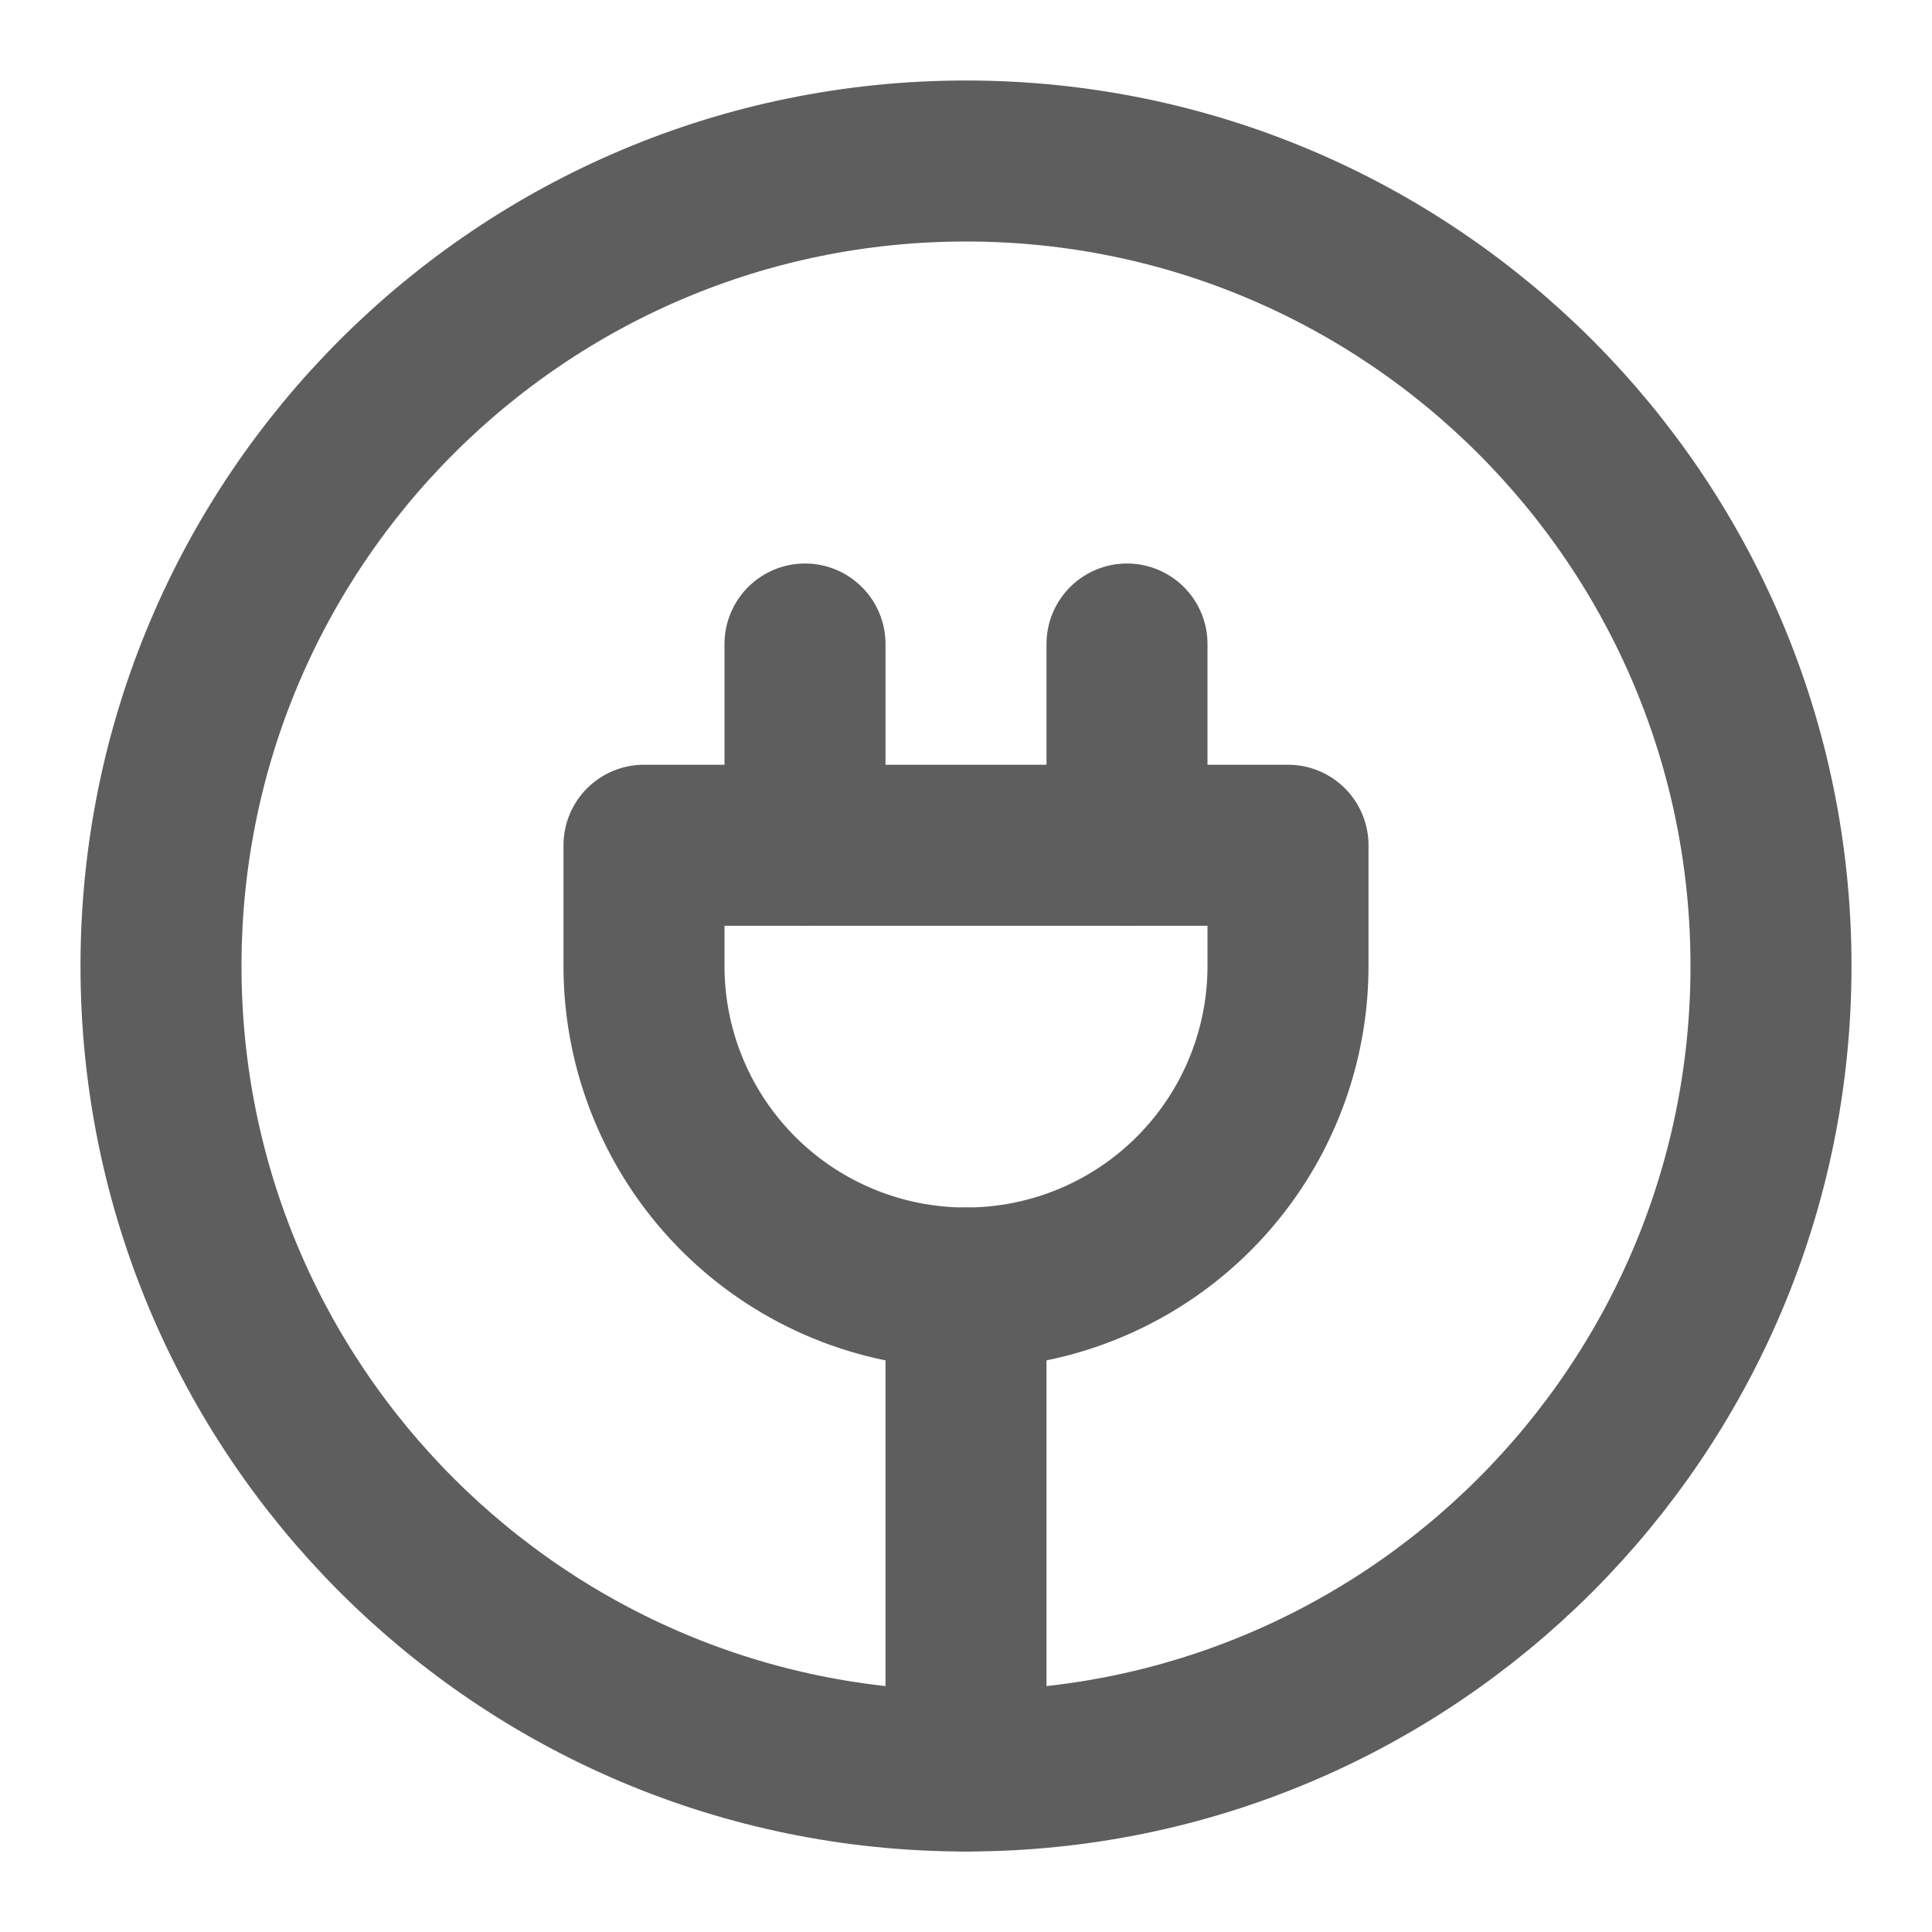 <svg width="80" height="80" fill="none" stroke="#5e5e5e" stroke-linecap="round" stroke-linejoin="round" stroke-width="2" viewBox="0 0 24 24" xmlns="http://www.w3.org/2000/svg">
  <path d="M12 22c5.523 0 10-4.477 10-10S17.523 2 12 2 2 6.477 2 12s4.477 10 10 10Z"></path>
  <path d="M14 10.5V8"></path>
  <path d="M10 10.5V8"></path>
  <path d="M12 16a4 4 0 0 0 4-4v-1.5H8V12a4 4 0 0 0 4 4Z"></path>
  <path d="M12 22v-6"></path>
</svg>